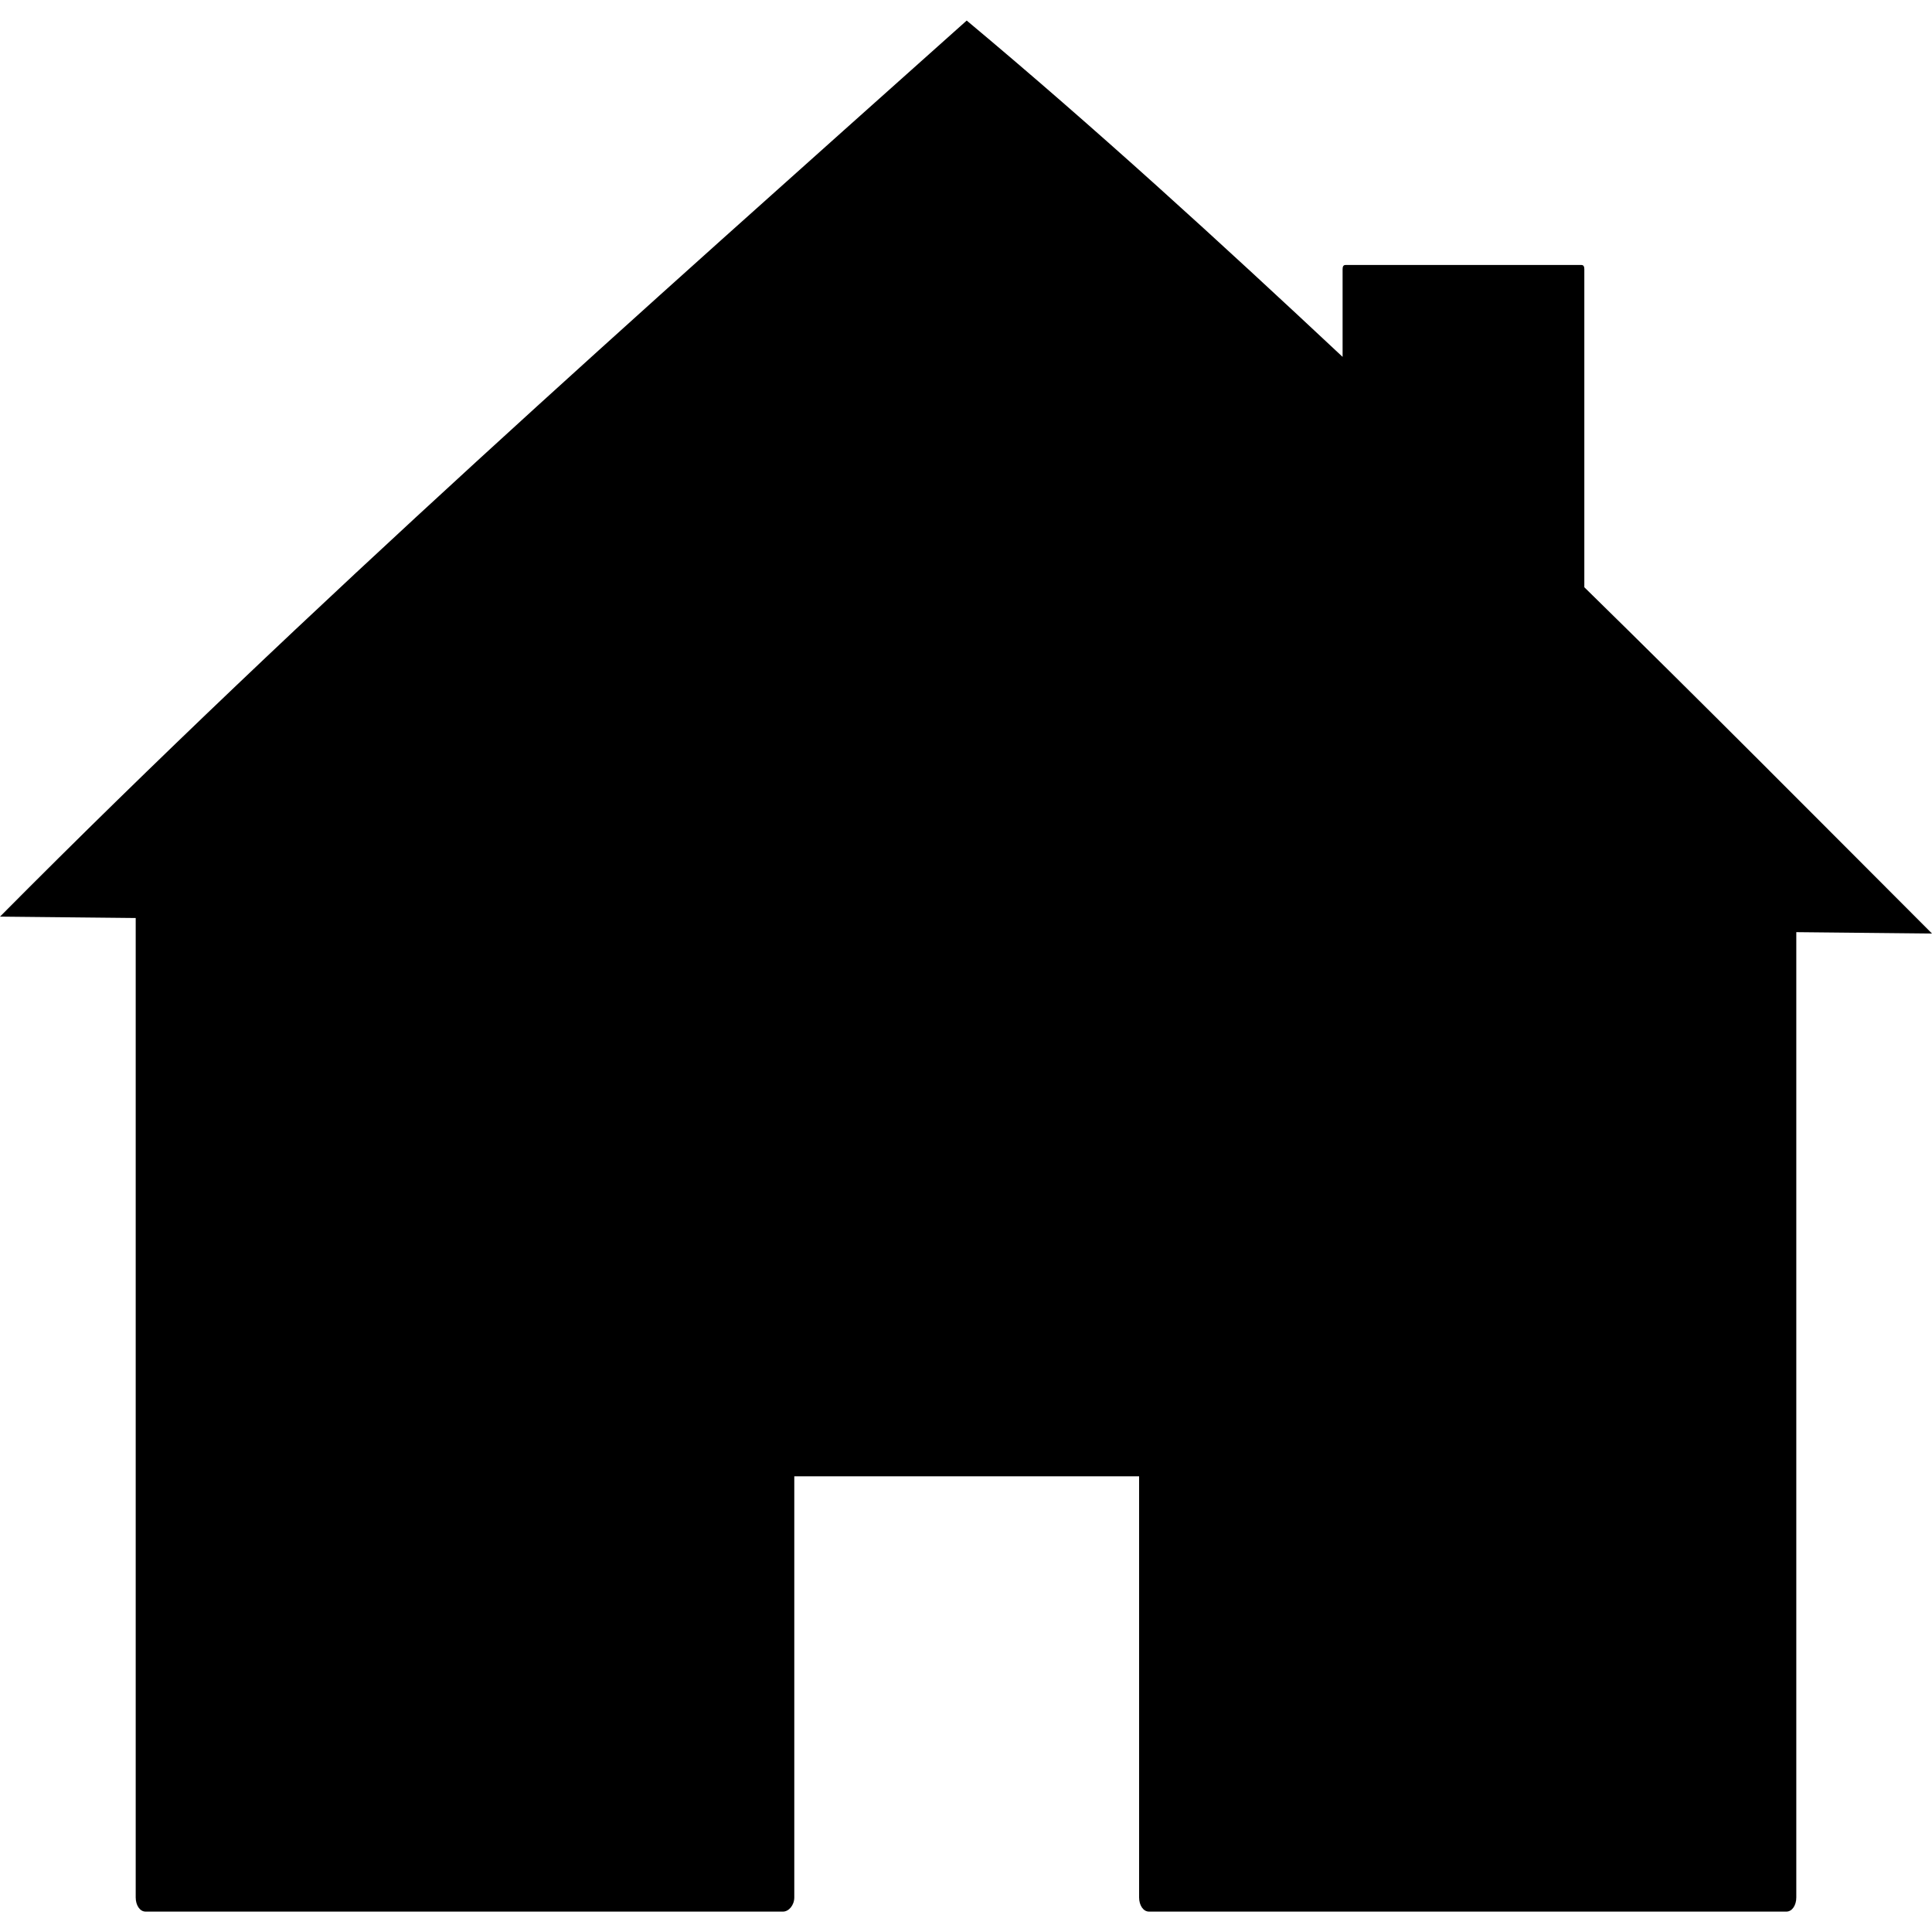 <?xml version="1.0" encoding="UTF-8" standalone="no"?>
<!-- Created with Inkscape (http://www.inkscape.org/) -->
<!-- icons-mk created by Matthias Kuhnel (2019), reuseIT, https://reuseproject.org -->

<svg
   xmlns:dc="http://purl.org/dc/elements/1.1/"
   xmlns:cc="http://creativecommons.org/ns#"
   xmlns:rdf="http://www.w3.org/1999/02/22-rdf-syntax-ns#"
   xmlns:svg="http://www.w3.org/2000/svg"
   xmlns="http://www.w3.org/2000/svg"
   version="1.1"
   width="25"
   height="25"
   id="svg">
  <defs
     id="defs" />
  <g
     transform="translate(0,-1027.362)"
     id="icons-mk">
    <path
       d="m 12.509,1027.628 c -4.238,3.789 -8.502,7.557 -12.509,11.595 l 1.756,0.018 0,12.674 c 0,0.1 0.053,0.183 0.128,0.183 l 8.248,0 c 0.075,0 0.146,-0.083 0.146,-0.183 l 0,-5.45 4.462,0 0,5.45 c 0,0.1 0.053,0.183 0.128,0.183 l 8.248,0 c 0.075,0 0.128,-0.083 0.128,-0.183 l 0,-12.491 1.756,0.018 c -1.498,-1.5 -2.986,-2.999 -4.499,-4.481 l 0,-4.115 c 0,-0.033 -0.009,-0.055 -0.037,-0.055 l -3.054,0 c -0.028,0 -0.037,0.022 -0.037,0.055 l 0,1.134 c -1.588,-1.487 -3.191,-2.954 -4.865,-4.353 z"
       id="home"
       style="fill:#000000;fill-opacity:1;fill-rule:nonzero;stroke:none" />
  </g>
</svg>
